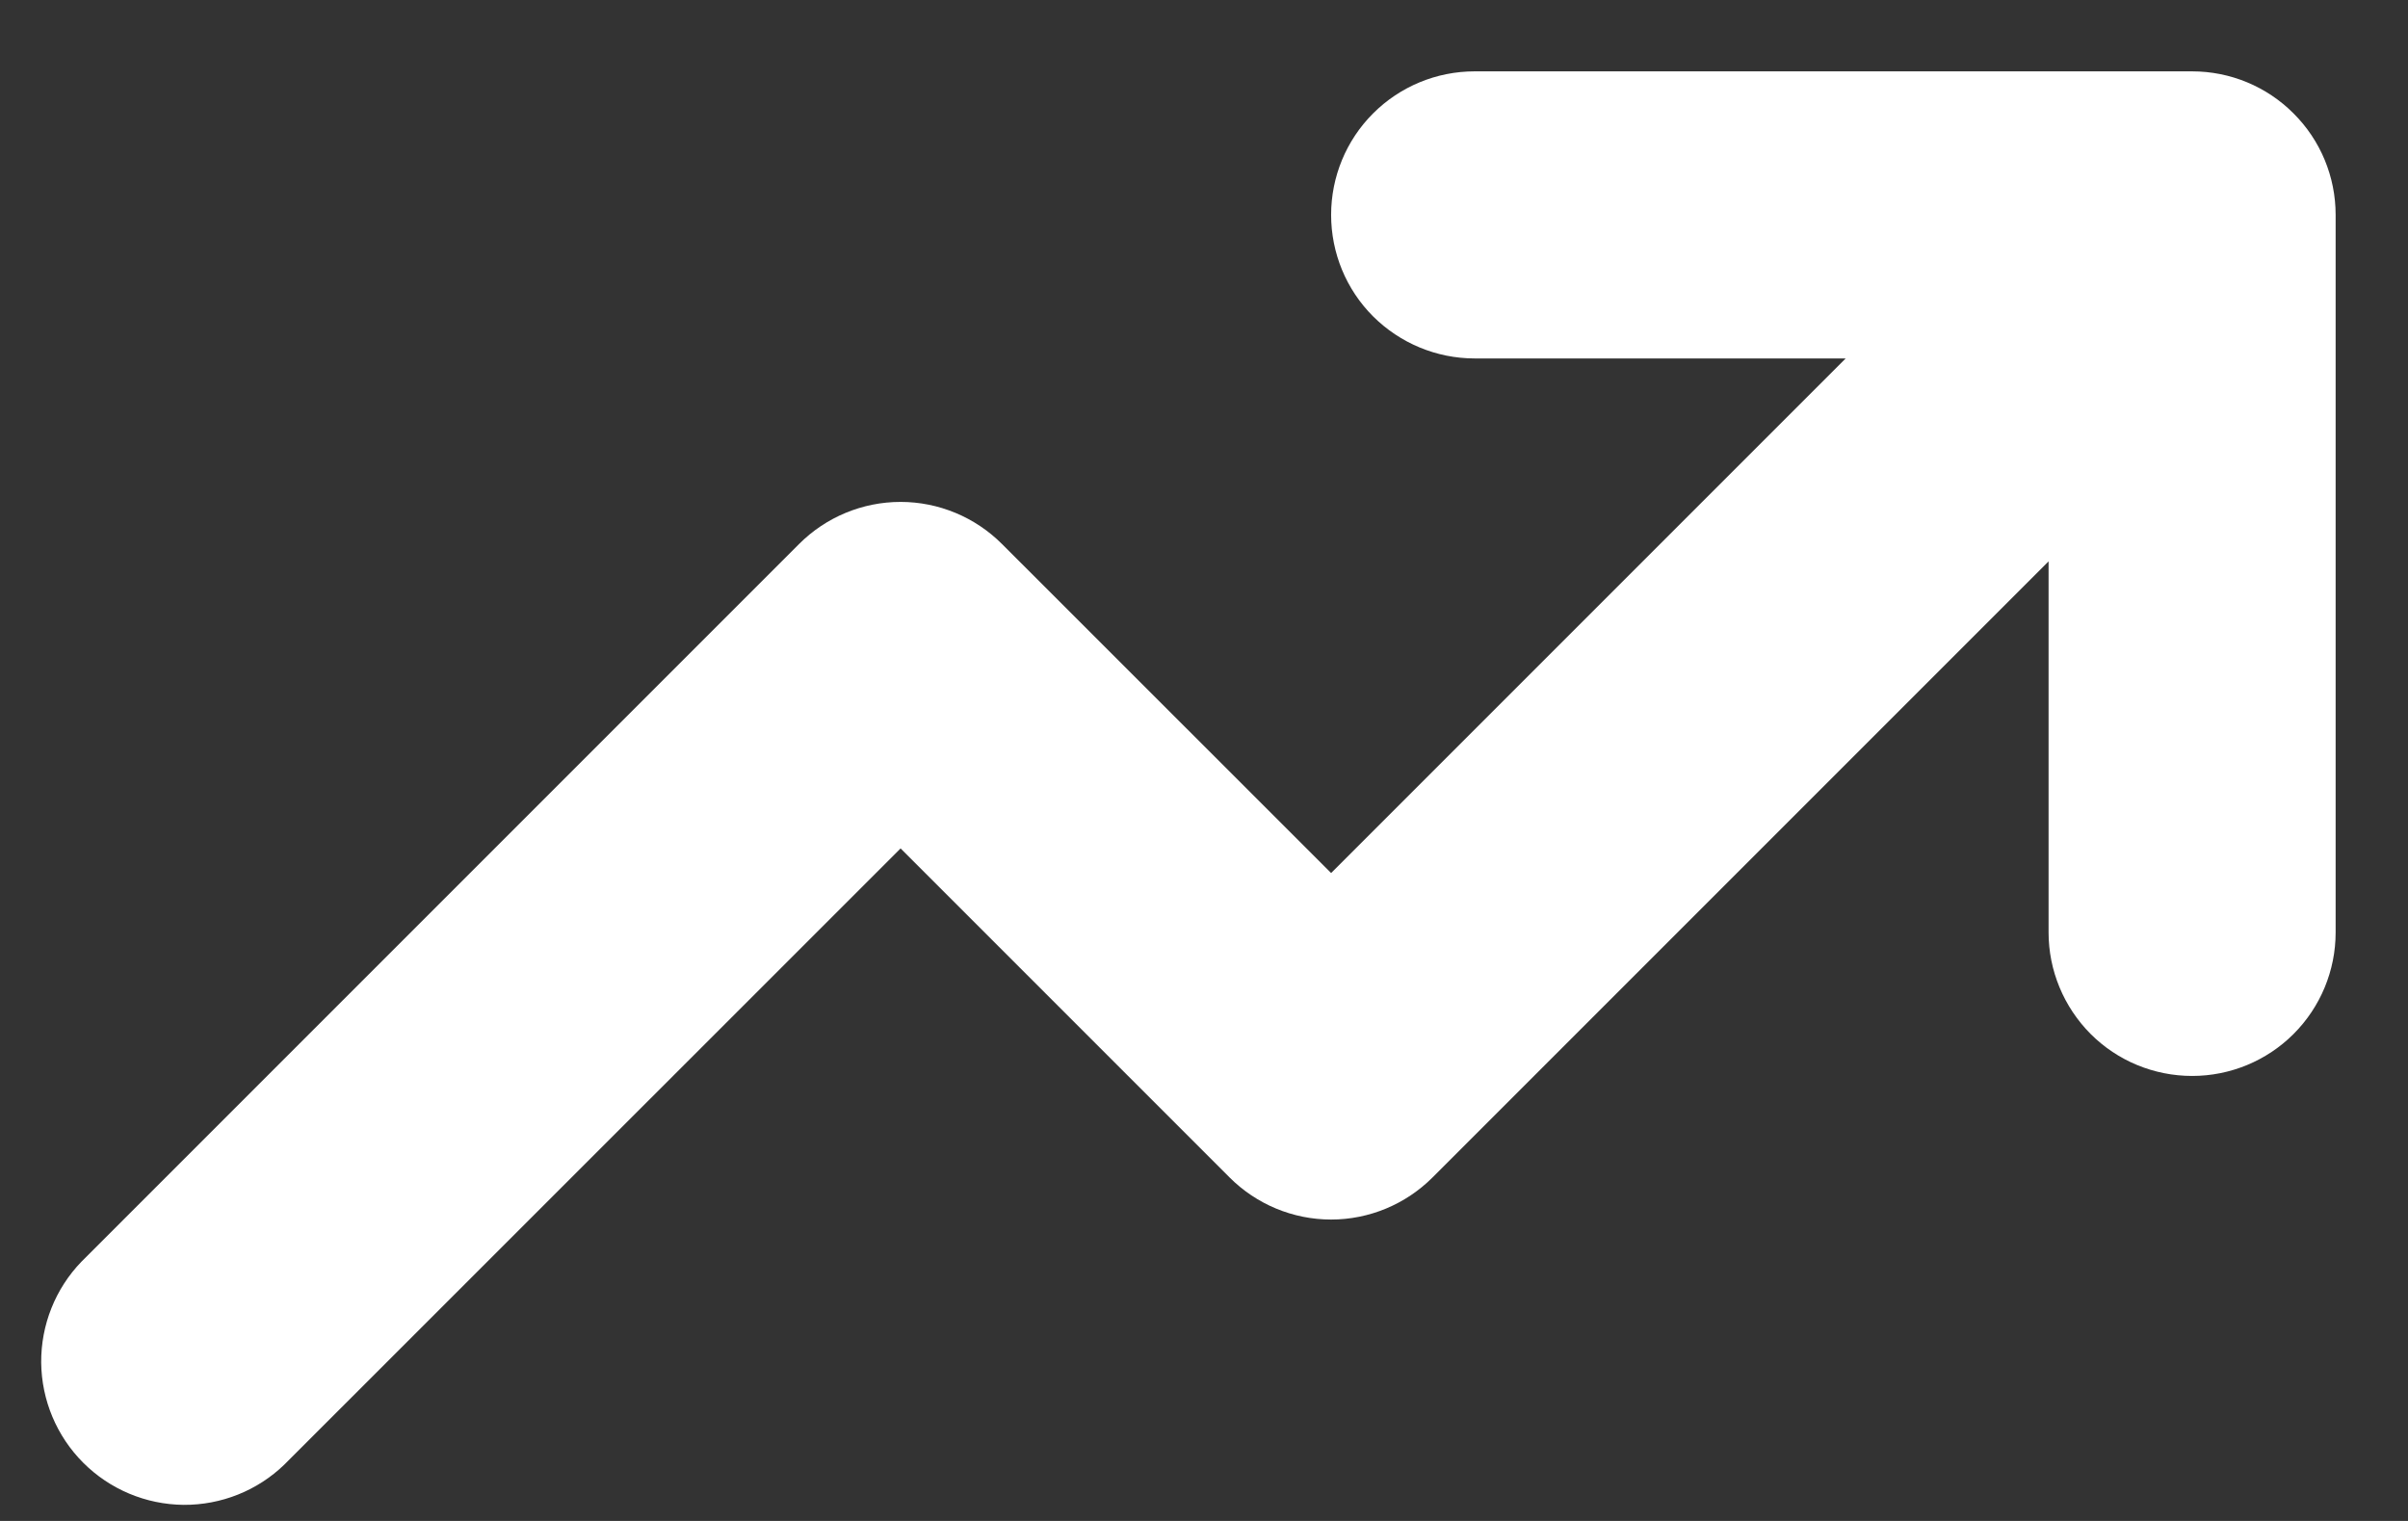 <svg width="19" height="12" viewBox="0 0 19 12" fill="none" xmlns="http://www.w3.org/2000/svg">
<rect x="0" y="0" width="19" height="12" fill="#333333" stroke="none"/>
<path fill-rule="evenodd" clip-rule="evenodd" d="M11.635 2.828C11.335 2.828 11.047 2.708 10.834 2.496C10.622 2.284 10.503 1.996 10.503 1.695C10.503 1.395 10.622 1.107 10.834 0.895C11.047 0.682 11.335 0.563 11.635 0.563H17.297C17.597 0.563 17.885 0.682 18.097 0.895C18.31 1.107 18.429 1.395 18.429 1.695V7.357C18.429 7.657 18.31 7.945 18.097 8.158C17.885 8.37 17.597 8.489 17.297 8.489C16.996 8.489 16.708 8.37 16.496 8.158C16.284 7.945 16.164 7.657 16.164 7.357V4.429L11.303 9.29C11.091 9.502 10.803 9.622 10.503 9.622C10.202 9.622 9.914 9.502 9.702 9.29L7.106 6.694L2.244 11.555C2.031 11.761 1.745 11.875 1.448 11.873C1.151 11.87 0.867 11.751 0.657 11.541C0.447 11.331 0.328 11.047 0.325 10.75C0.323 10.453 0.437 10.167 0.643 9.954L6.305 4.292C6.517 4.08 6.805 3.96 7.106 3.96C7.406 3.96 7.694 4.08 7.906 4.292L10.503 6.888L14.563 2.828H11.635Z" fill="white"/>
</svg>
